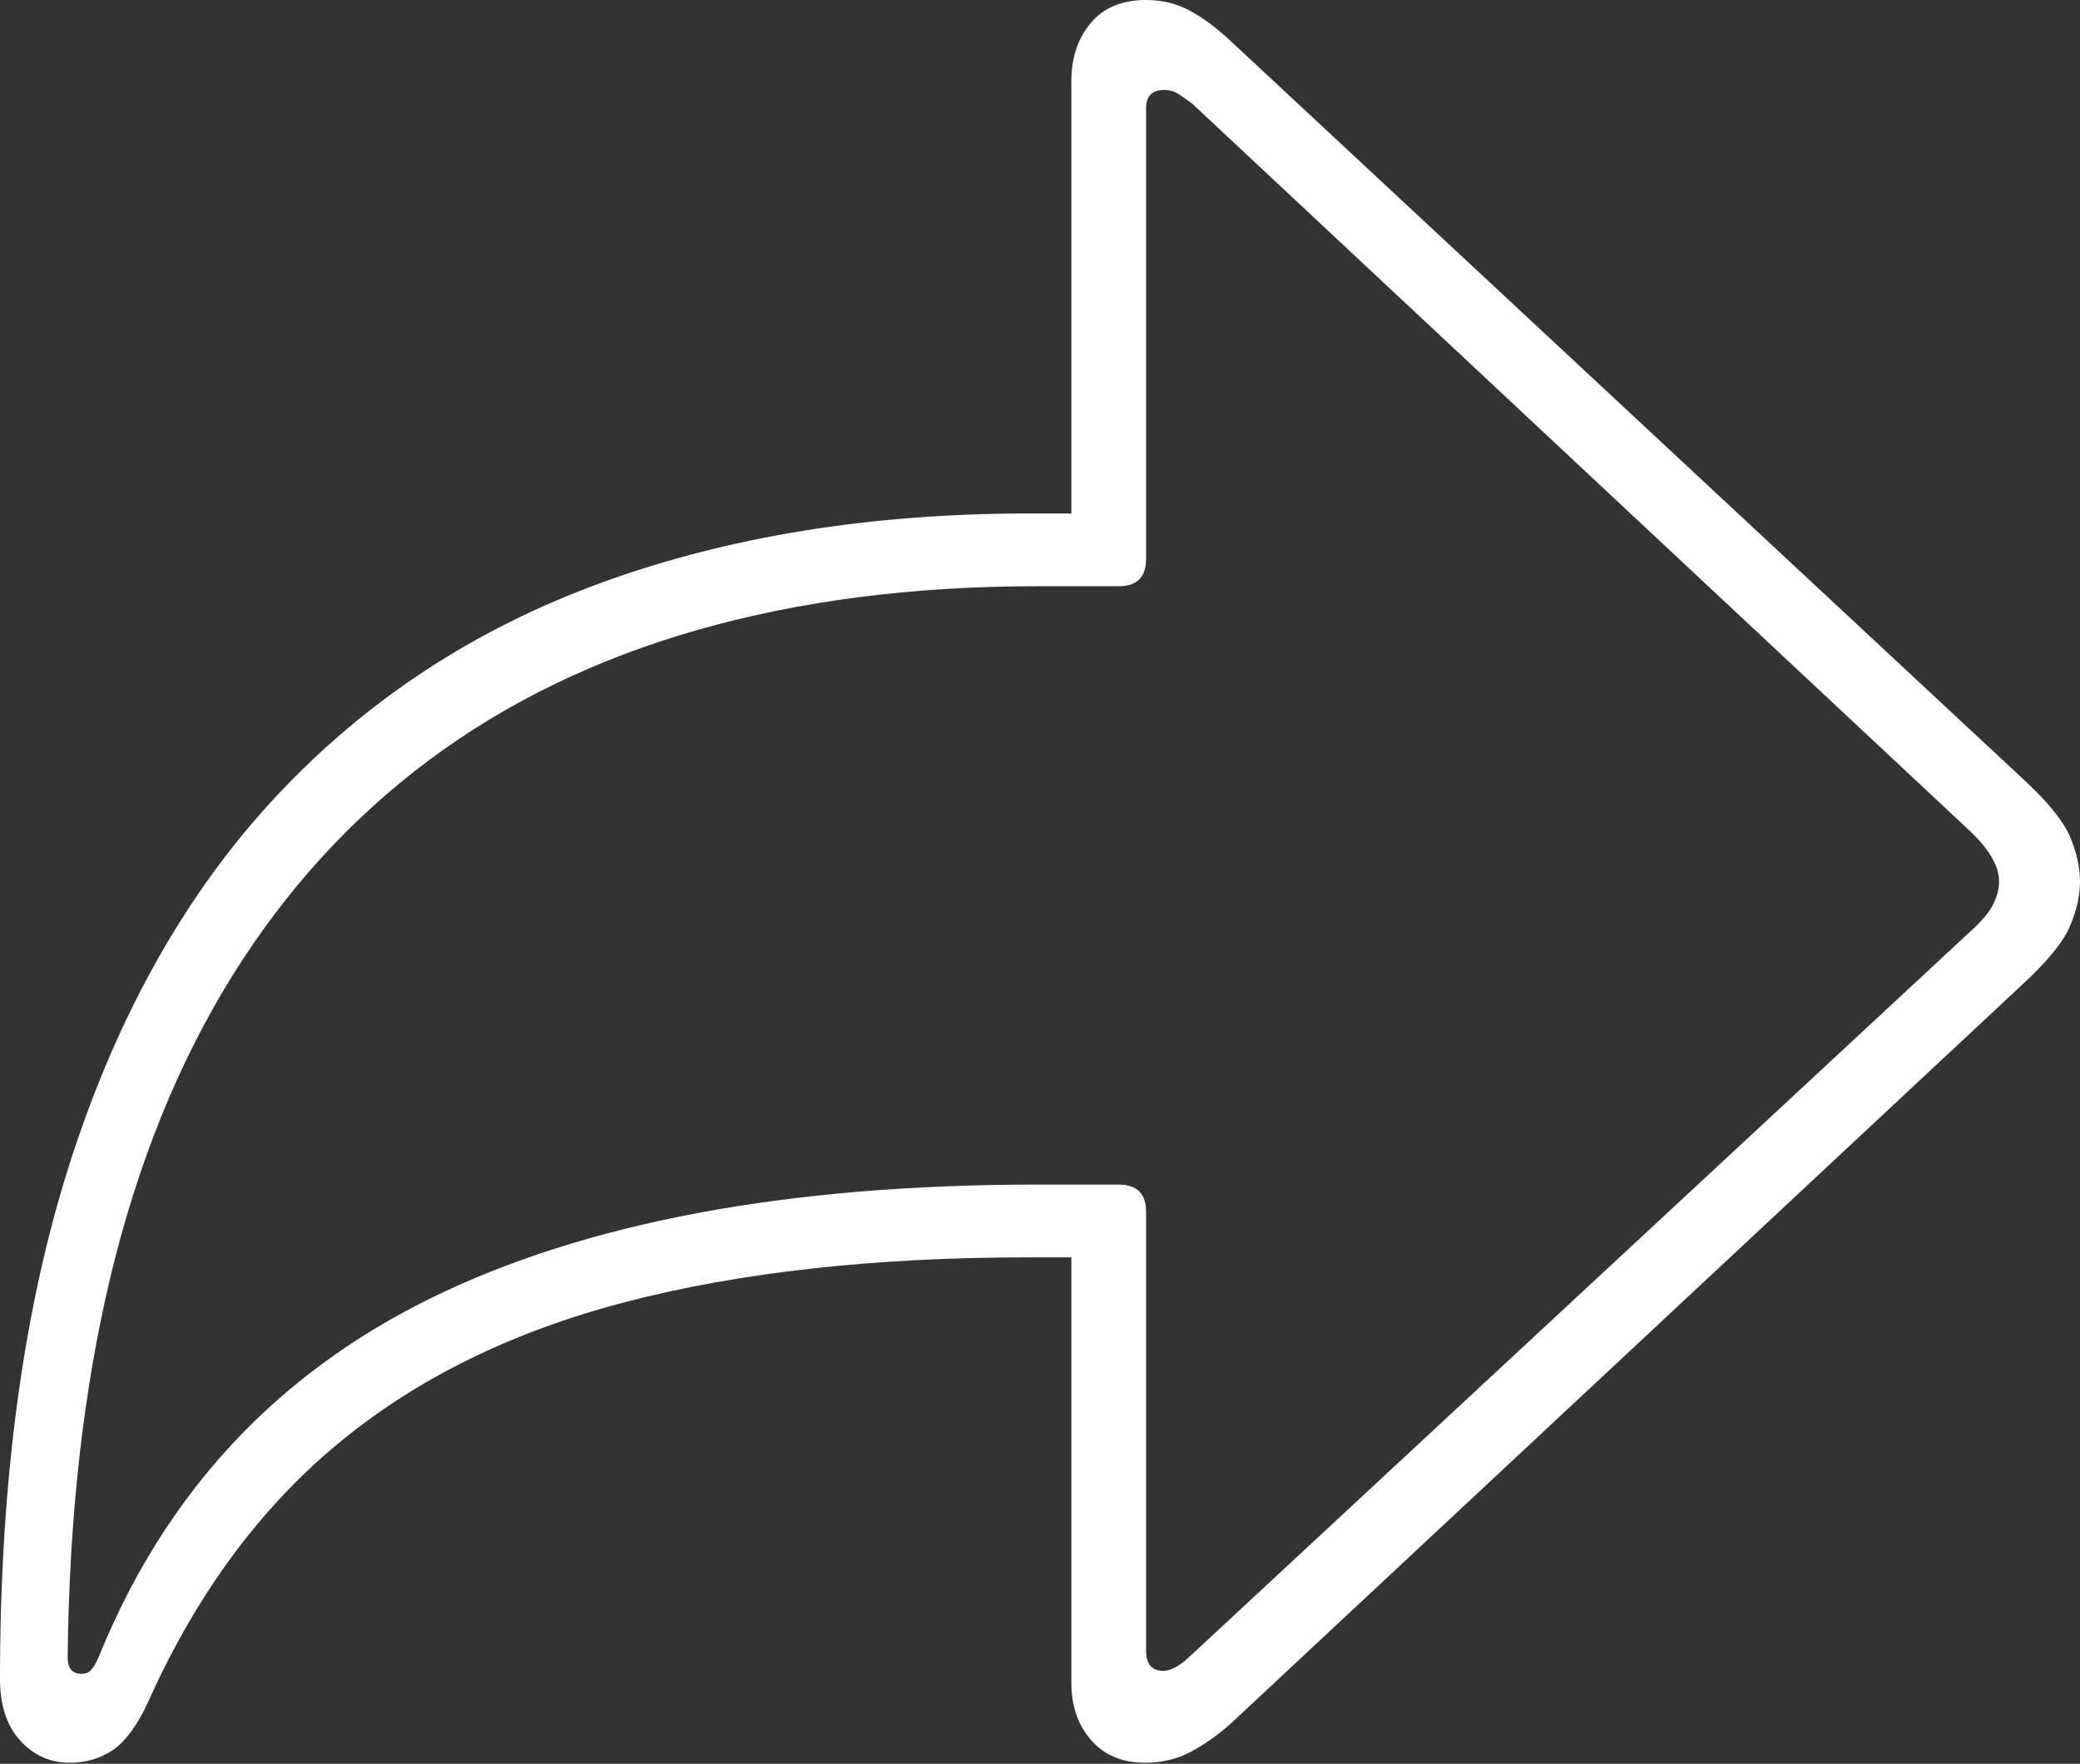 <?xml version="1.0" encoding="UTF-8"?>
<!--Generator: Apple Native CoreSVG 175-->
<!DOCTYPE svg
PUBLIC "-//W3C//DTD SVG 1.1//EN"
       "http://www.w3.org/Graphics/SVG/1.1/DTD/svg11.dtd">
<svg version="1.1" xmlns="http://www.w3.org/2000/svg" xmlns:xlink="http://www.w3.org/1999/xlink" width="20.098" height="17.041">
 <rect width="100%" height="100%" fill="#333333" stroke="none"/>
 <g>
  <rect height="17.041" opacity="0" width="20.098" x="0" y="0"/>
  <path d="M11.065 17.031Q11.309 17.031 11.509 16.924Q11.709 16.816 11.895 16.65L19.541 9.512Q19.902 9.18 20 8.95Q20.098 8.721 20.098 8.516Q20.098 8.311 20 8.081Q19.902 7.852 19.541 7.52L11.895 0.4Q11.699 0.215 11.504 0.107Q11.309 0 11.074 0Q10.723 0 10.537 0.225Q10.352 0.449 10.352 0.781L10.352 4.961L9.941 4.961Q7.646 4.961 5.811 5.63Q3.975 6.299 2.676 7.686Q1.377 9.072 0.688 11.196Q0 13.32 0 16.221Q0 16.602 0.195 16.816Q0.391 17.031 0.674 17.031Q0.908 17.031 1.089 16.909Q1.27 16.787 1.426 16.455Q2.119 14.902 3.257 13.955Q4.395 13.008 6.05 12.578Q7.705 12.148 9.941 12.148L10.352 12.148L10.352 16.26Q10.352 16.592 10.542 16.811Q10.732 17.031 11.065 17.031ZM11.24 16.143Q11.074 16.143 11.074 15.947L11.074 11.709Q11.074 11.445 10.81 11.445L10.02 11.445Q6.396 11.445 4.16 12.544Q1.924 13.643 0.967 15.977Q0.938 16.055 0.898 16.113Q0.859 16.172 0.791 16.172Q0.654 16.172 0.654 16.016Q0.674 13.975 1.069 12.329Q1.465 10.684 2.241 9.434Q3.018 8.184 4.146 7.344Q5.273 6.504 6.748 6.084Q8.223 5.664 10.02 5.664L10.81 5.664Q11.074 5.664 11.074 5.4L11.074 1.045Q11.074 0.869 11.25 0.869Q11.328 0.869 11.387 0.908Q11.445 0.947 11.514 0.996L19.023 8.018Q19.316 8.291 19.316 8.516Q19.316 8.623 19.258 8.74Q19.199 8.857 19.023 9.014L11.494 16.006Q11.348 16.143 11.24 16.143Z" fill="#ffffff"/>
 </g>
</svg>
